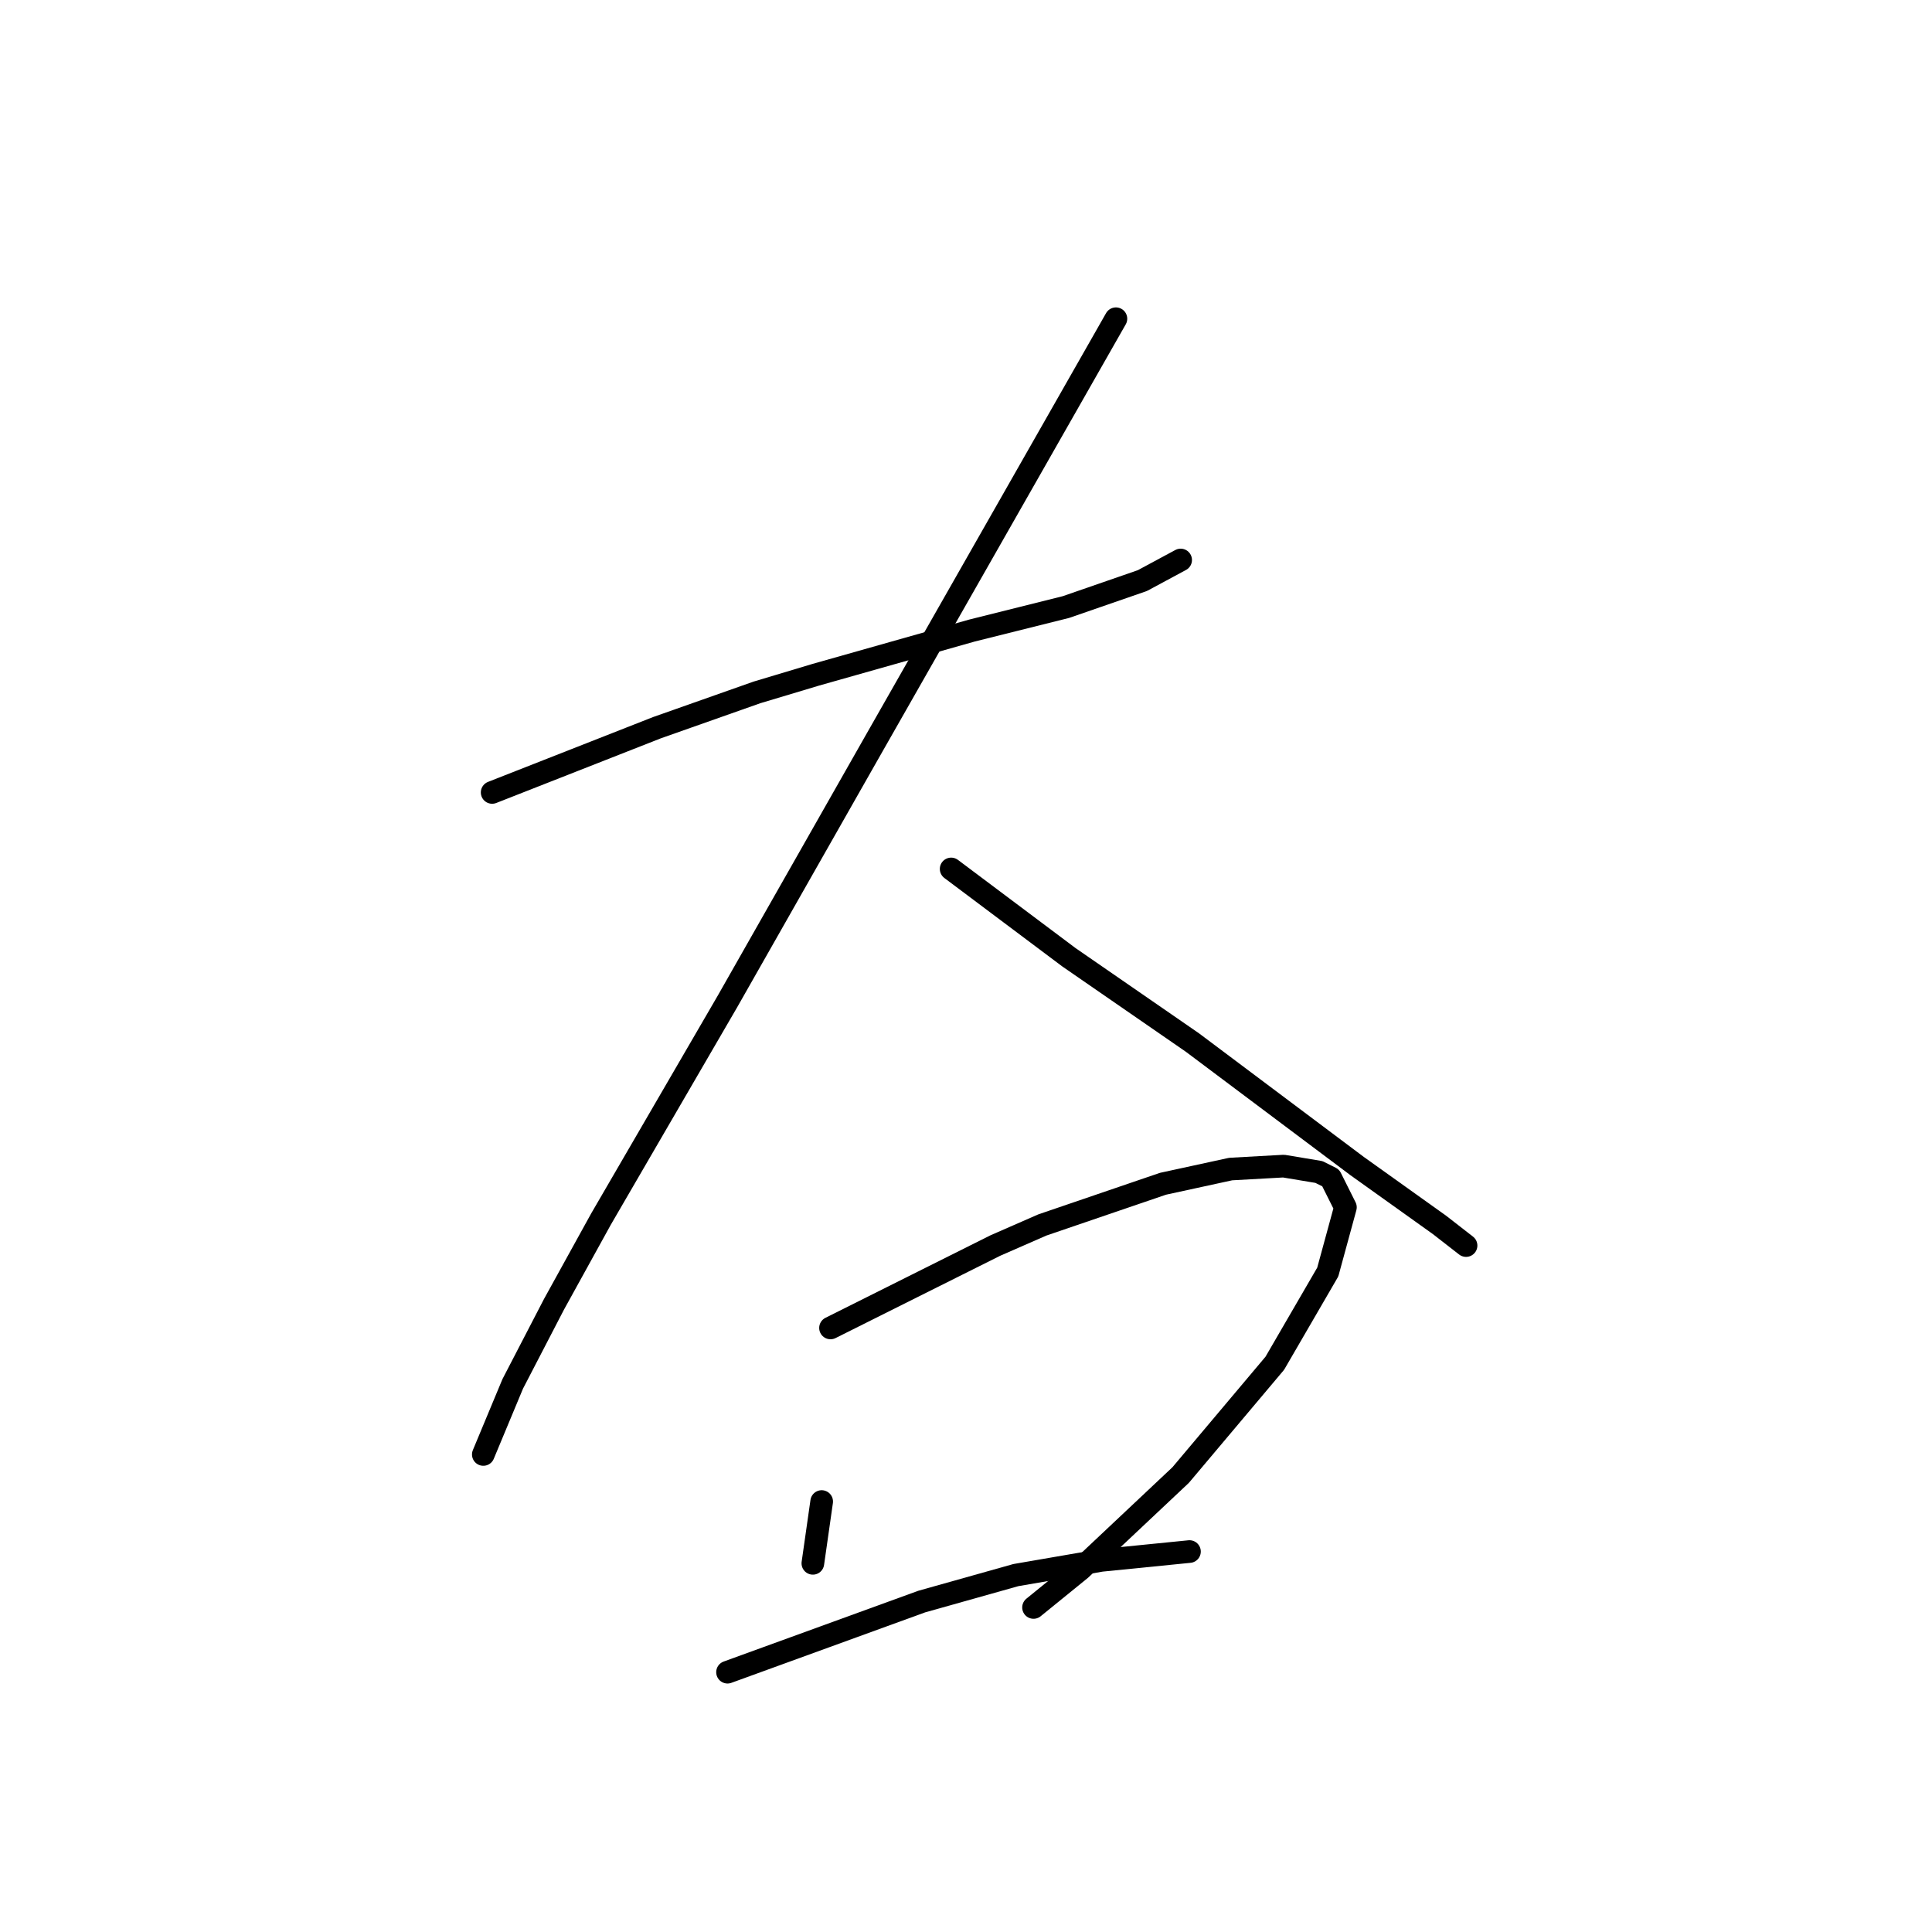 <?xml version="1.0" standalone="no"?>
    <svg width="256" height="256" xmlns="http://www.w3.org/2000/svg" version="1.1">
    <polyline stroke="black" stroke-width="3" stroke-linecap="round" fill="transparent" stroke-linejoin="round" points="65.212 105.002 76.128 100.714 87.044 96.425 100.3 91.747 108.098 89.407 128.761 83.559 141.237 80.44 151.373 76.931 156.442 74.202 156.442 74.202 " />
        <polyline stroke="black" stroke-width="3" stroke-linecap="round" fill="transparent" stroke-linejoin="round" points="147.865 42.233 131.88 70.304 115.895 98.374 96.401 132.683 79.637 161.534 73.399 172.84 67.941 183.367 64.042 192.724 64.042 192.724 " />
        <polyline stroke="black" stroke-width="3" stroke-linecap="round" fill="transparent" stroke-linejoin="round" points="126.032 115.139 133.829 120.987 141.627 126.835 158.001 138.141 179.834 154.516 190.751 162.314 194.26 165.043 194.26 165.043 " />
        <polyline stroke="black" stroke-width="3" stroke-linecap="round" fill="transparent" stroke-linejoin="round" points="108.877 198.962 108.487 201.691 108.098 204.42 107.708 207.149 107.708 207.149 " />
        <polyline stroke="black" stroke-width="3" stroke-linecap="round" fill="transparent" stroke-linejoin="round" points="110.047 175.959 120.963 170.501 131.88 165.043 138.118 162.314 154.103 156.855 163.07 154.906 170.087 154.516 174.766 155.296 176.325 156.076 178.275 159.974 175.935 168.551 168.918 180.638 156.442 195.453 143.186 207.929 136.948 212.997 136.948 212.997 " />
        <polyline stroke="black" stroke-width="3" stroke-linecap="round" fill="transparent" stroke-linejoin="round" points="96.401 221.574 109.267 216.896 122.133 212.217 134.609 208.708 145.915 206.759 157.611 205.589 157.611 205.589 " />
        </svg>
